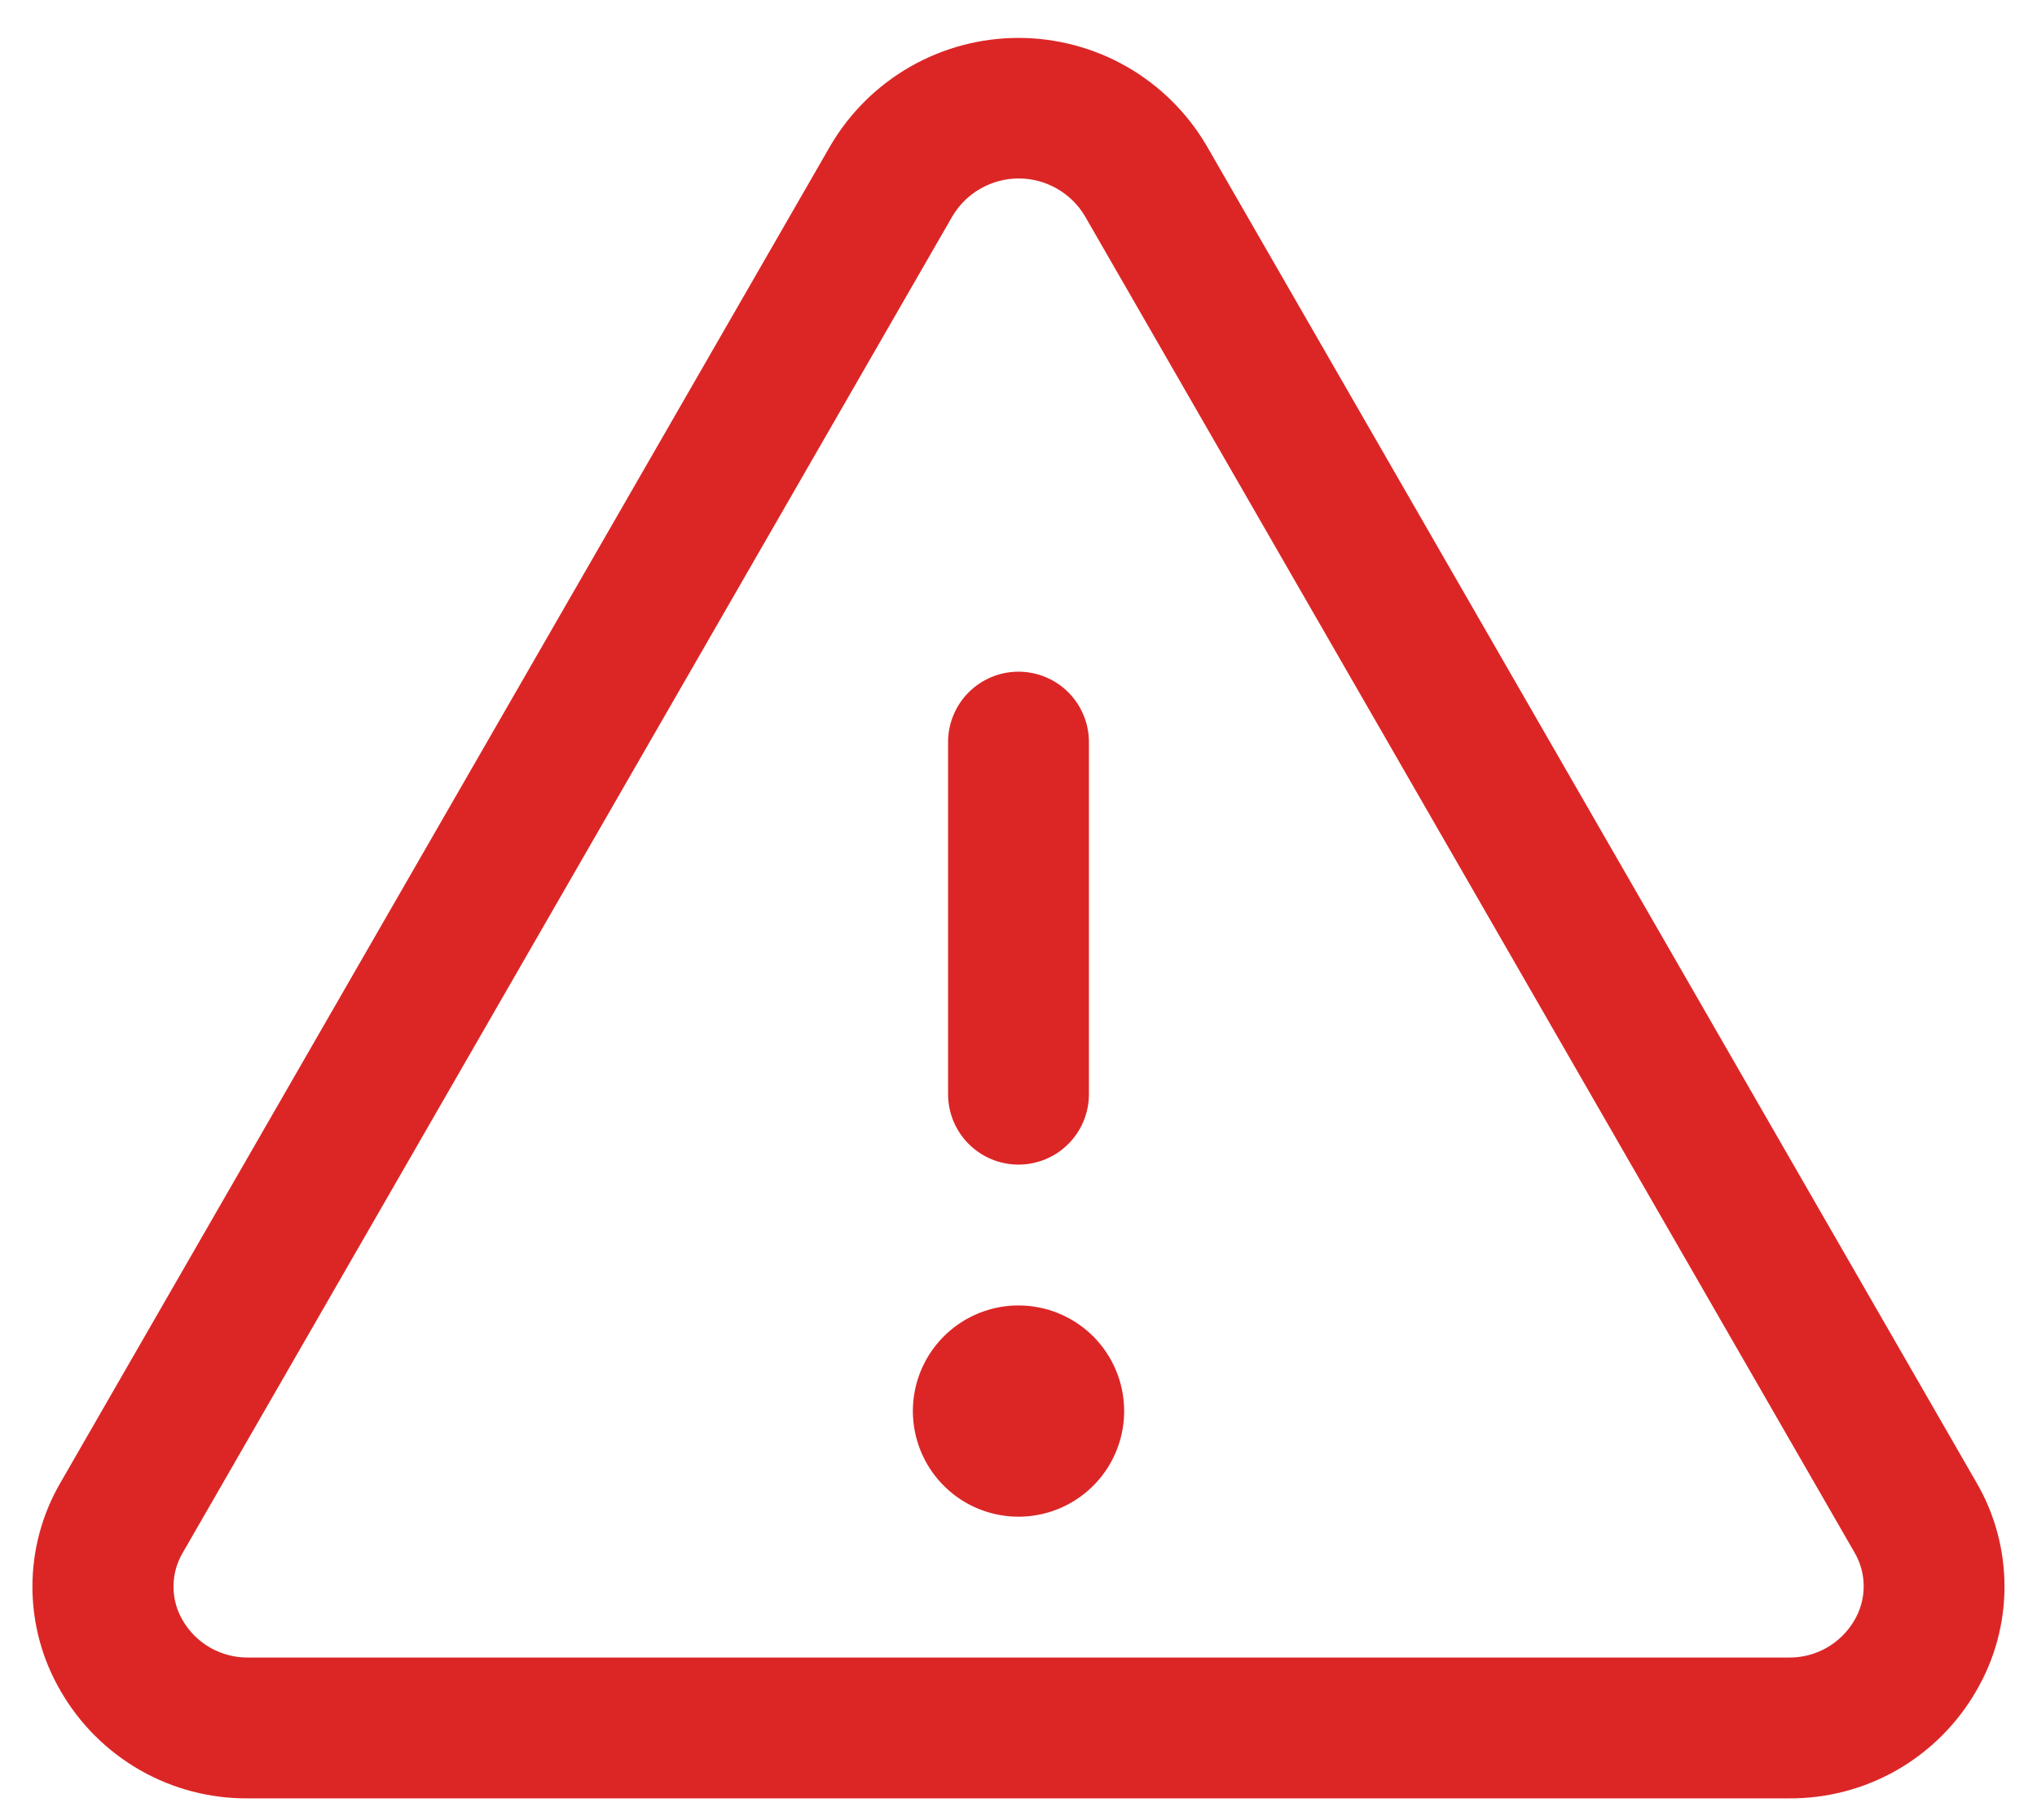 <svg width="47" height="42" viewBox="0 0 47 42" fill="none" xmlns="http://www.w3.org/2000/svg">
<path d="M45.6 34.206L27.837 3.357C27.393 2.602 26.759 1.975 25.999 1.539C25.238 1.104 24.377 0.875 23.5 0.875C22.624 0.875 21.762 1.104 21.002 1.539C20.241 1.975 19.607 2.602 19.163 3.357L1.4 34.206C0.973 34.937 0.748 35.768 0.748 36.615C0.748 37.462 0.973 38.293 1.4 39.024C1.838 39.784 2.471 40.414 3.233 40.85C3.995 41.285 4.859 41.509 5.737 41.5H41.264C42.14 41.508 43.004 41.284 43.765 40.849C44.526 40.413 45.158 39.784 45.596 39.024C46.024 38.293 46.25 37.462 46.25 36.615C46.251 35.769 46.027 34.937 45.6 34.206ZM42.783 37.397C42.628 37.661 42.406 37.879 42.139 38.029C41.872 38.179 41.57 38.255 41.264 38.25H5.737C5.431 38.255 5.129 38.179 4.862 38.029C4.595 37.879 4.372 37.661 4.218 37.397C4.077 37.16 4.003 36.889 4.003 36.613C4.003 36.337 4.077 36.066 4.218 35.829L21.981 4.98C22.139 4.717 22.362 4.5 22.629 4.349C22.896 4.198 23.198 4.118 23.504 4.118C23.811 4.118 24.113 4.198 24.38 4.349C24.646 4.5 24.87 4.717 25.028 4.98L42.791 35.829C42.93 36.067 43.003 36.338 43.001 36.614C43 36.89 42.924 37.16 42.783 37.397ZM21.875 25.25V17.125C21.875 16.694 22.046 16.281 22.351 15.976C22.656 15.671 23.069 15.5 23.5 15.5C23.931 15.5 24.345 15.671 24.649 15.976C24.954 16.281 25.125 16.694 25.125 17.125V25.25C25.125 25.681 24.954 26.094 24.649 26.399C24.345 26.704 23.931 26.875 23.5 26.875C23.069 26.875 22.656 26.704 22.351 26.399C22.046 26.094 21.875 25.681 21.875 25.25ZM25.938 32.563C25.938 33.045 25.795 33.516 25.527 33.917C25.259 34.318 24.878 34.63 24.433 34.815C23.988 34.999 23.497 35.047 23.025 34.953C22.552 34.859 22.117 34.627 21.777 34.286C21.436 33.945 21.204 33.511 21.11 33.038C21.015 32.565 21.064 32.075 21.248 31.63C21.433 31.184 21.745 30.804 22.146 30.536C22.547 30.268 23.018 30.125 23.5 30.125C24.147 30.125 24.767 30.382 25.224 30.839C25.681 31.296 25.938 31.916 25.938 32.563Z" fill="#DC2626"/>
</svg>

